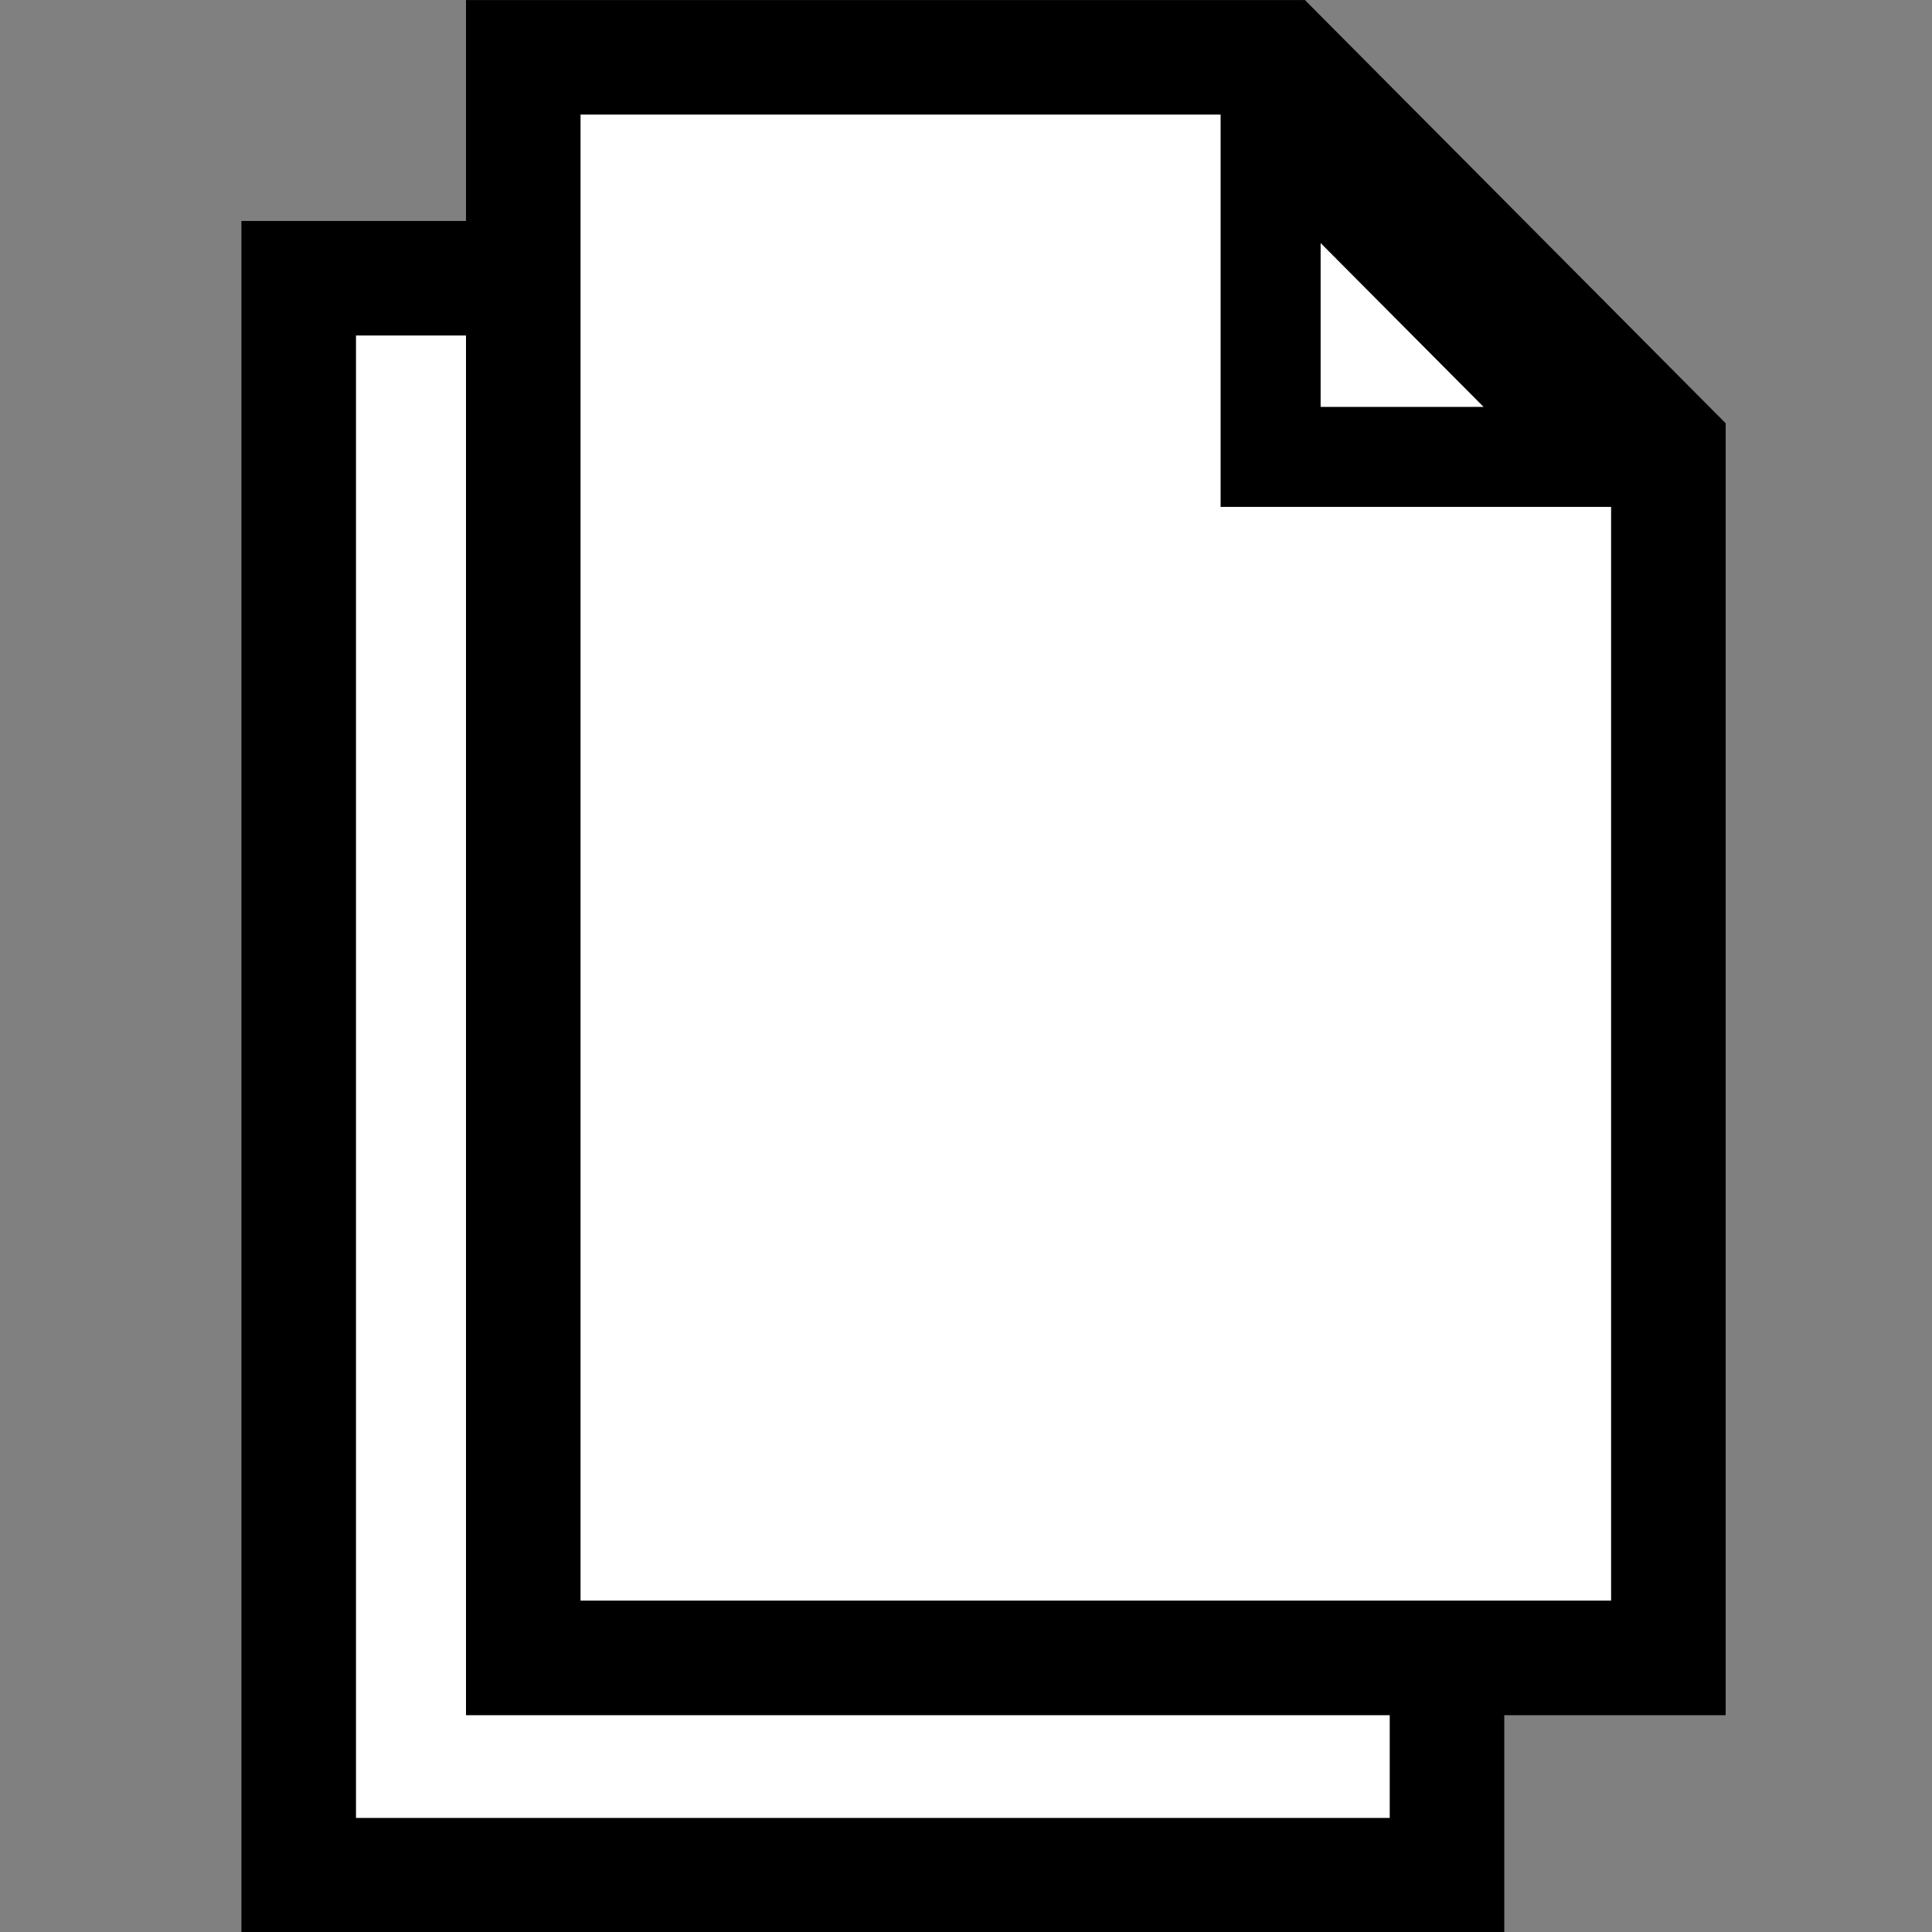 <?xml version="1.0" encoding="UTF-8" standalone="no"?>
<!-- Created with Inkscape (http://www.inkscape.org/) -->

<svg
   width="16"
   height="16"
   viewBox="0 0 4.233 4.233"
   version="1.1"
   id="svg5"
   inkscape:export-filename="copiarCancelado.svg"
   inkscape:export-xdpi="25.4"
   inkscape:export-ydpi="25.4"
   sodipodi:docname="copiar.svg"
   inkscape:version="1.3-dev (525abead, 2022-04-19)"
   xmlns:inkscape="http://www.inkscape.org/namespaces/inkscape"
   xmlns:sodipodi="http://sodipodi.sourceforge.net/DTD/sodipodi-0.dtd"
   xmlns="http://www.w3.org/2000/svg"
   xmlns:svg="http://www.w3.org/2000/svg">
  <rect x="0" y="0" width="4.233" height="4.233" fill="#808080" stroke="none"/>
  <sodipodi:namedview
     id="namedview7"
     pagecolor="#ffffff"
     bordercolor="#000000"
     borderopacity="0.25"
     inkscape:showpageshadow="true"
     inkscape:pageopacity="0.0"
     inkscape:pagecheckerboard="0"
     inkscape:deskcolor="#d1d1d1"
     inkscape:document-units="mm"
     showgrid="false"
     showborder="false"
     borderlayer="true"
     shape-rendering="auto"
     inkscape:zoom="8"
     inkscape:cx="-42.8125"
     inkscape:cy="3.125"
     inkscape:window-width="1920"
     inkscape:window-height="1009"
     inkscape:window-x="-8"
     inkscape:window-y="-8"
     inkscape:window-maximized="1"
     inkscape:current-layer="layer1"
     showguides="false" />
  <defs
     id="defs2">
    <linearGradient
       id="linearGradient2651"
       inkscape:swatch="solid">
      <stop
         style="stop-color:#000000;stop-opacity:1;"
         offset="0"
         id="stop2649" />
    </linearGradient>
  </defs>
  <g
     inkscape:label="Camada 1"
     inkscape:groupmode="layer"
     id="layer1">
    <g
       id="g3566"
       transform="matrix(0.996,0,0,0.996,1.518,0.264)">
      <path
         id="rect3484"
         style="fill:#ffffff;stroke:#000000;stroke-width:0.252;stroke-dasharray:none;stroke-opacity:1"
         d="M -0.867,0.347 V 3.86 H 1.659 V 1.1 L 0.754,0.347 Z" />
      <path
         id="rect3435"
         style="fill:#ffffff;stroke:#000000;stroke-width:0.252;stroke-dasharray:none;stroke-opacity:1"
         d="m 1.294,-0.139 0.852,0.857 V 3.382 h -2.519 v -3.521 z" />
      <path
         id="rect3437"
         style="fill:#ffffff;stroke:#000000;stroke-width:0.22;stroke-dasharray:none;stroke-opacity:1"
         d="m 1.271,0.003 0.733,0.737 H 1.271 Z" />
    </g>
  </g>
</svg>

